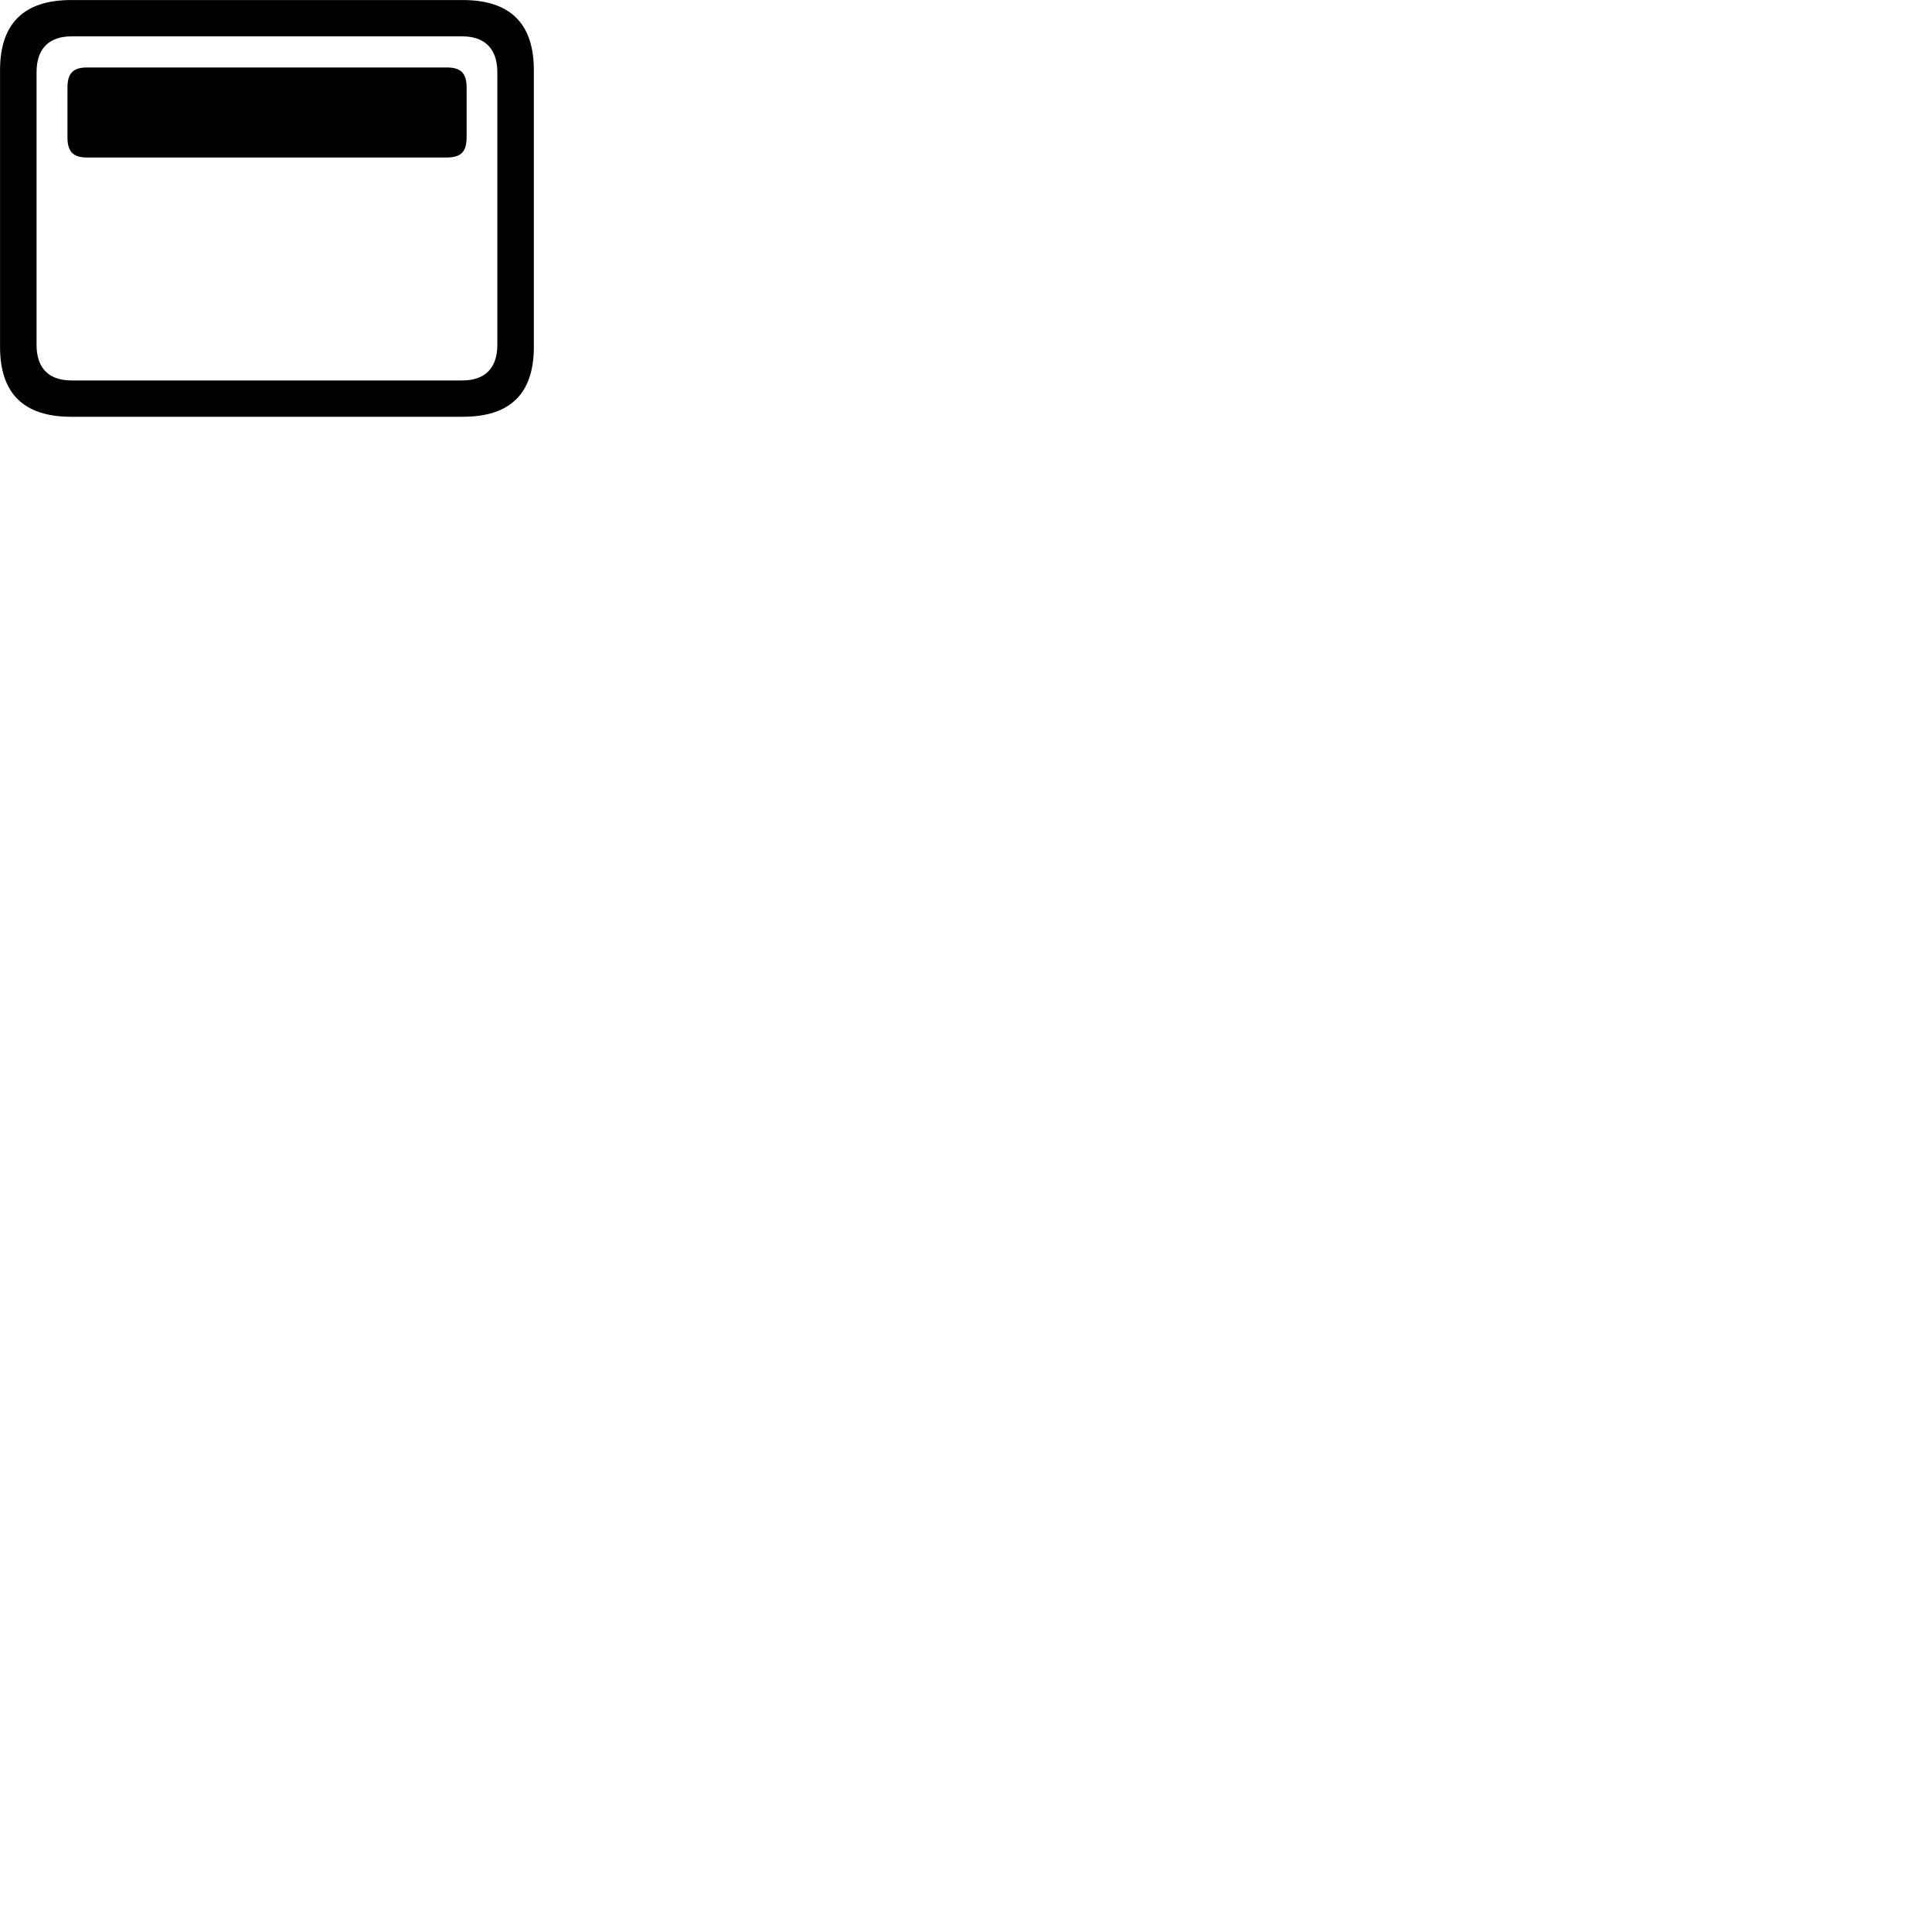 
        <svg xmlns="http://www.w3.org/2000/svg" viewBox="0 0 100 100">
            <path d="M3.682 21.572H23.952C26.412 21.572 27.632 20.372 27.632 17.952V3.632C27.632 1.222 26.412 0.002 23.952 0.002H3.682C1.232 0.002 0.002 1.222 0.002 3.632V17.952C0.002 20.372 1.232 21.572 3.682 21.572ZM3.702 19.692C2.532 19.692 1.892 19.062 1.892 17.852V3.742C1.892 2.522 2.532 1.882 3.702 1.882H23.932C25.092 1.882 25.742 2.522 25.742 3.742V17.852C25.742 19.062 25.092 19.692 23.932 19.692ZM4.512 8.152H23.122C23.862 8.152 24.152 7.852 24.152 7.102V4.542C24.152 3.792 23.862 3.492 23.122 3.492H4.512C3.782 3.492 3.492 3.792 3.492 4.542V7.102C3.492 7.852 3.782 8.152 4.512 8.152Z" />
        </svg>
    